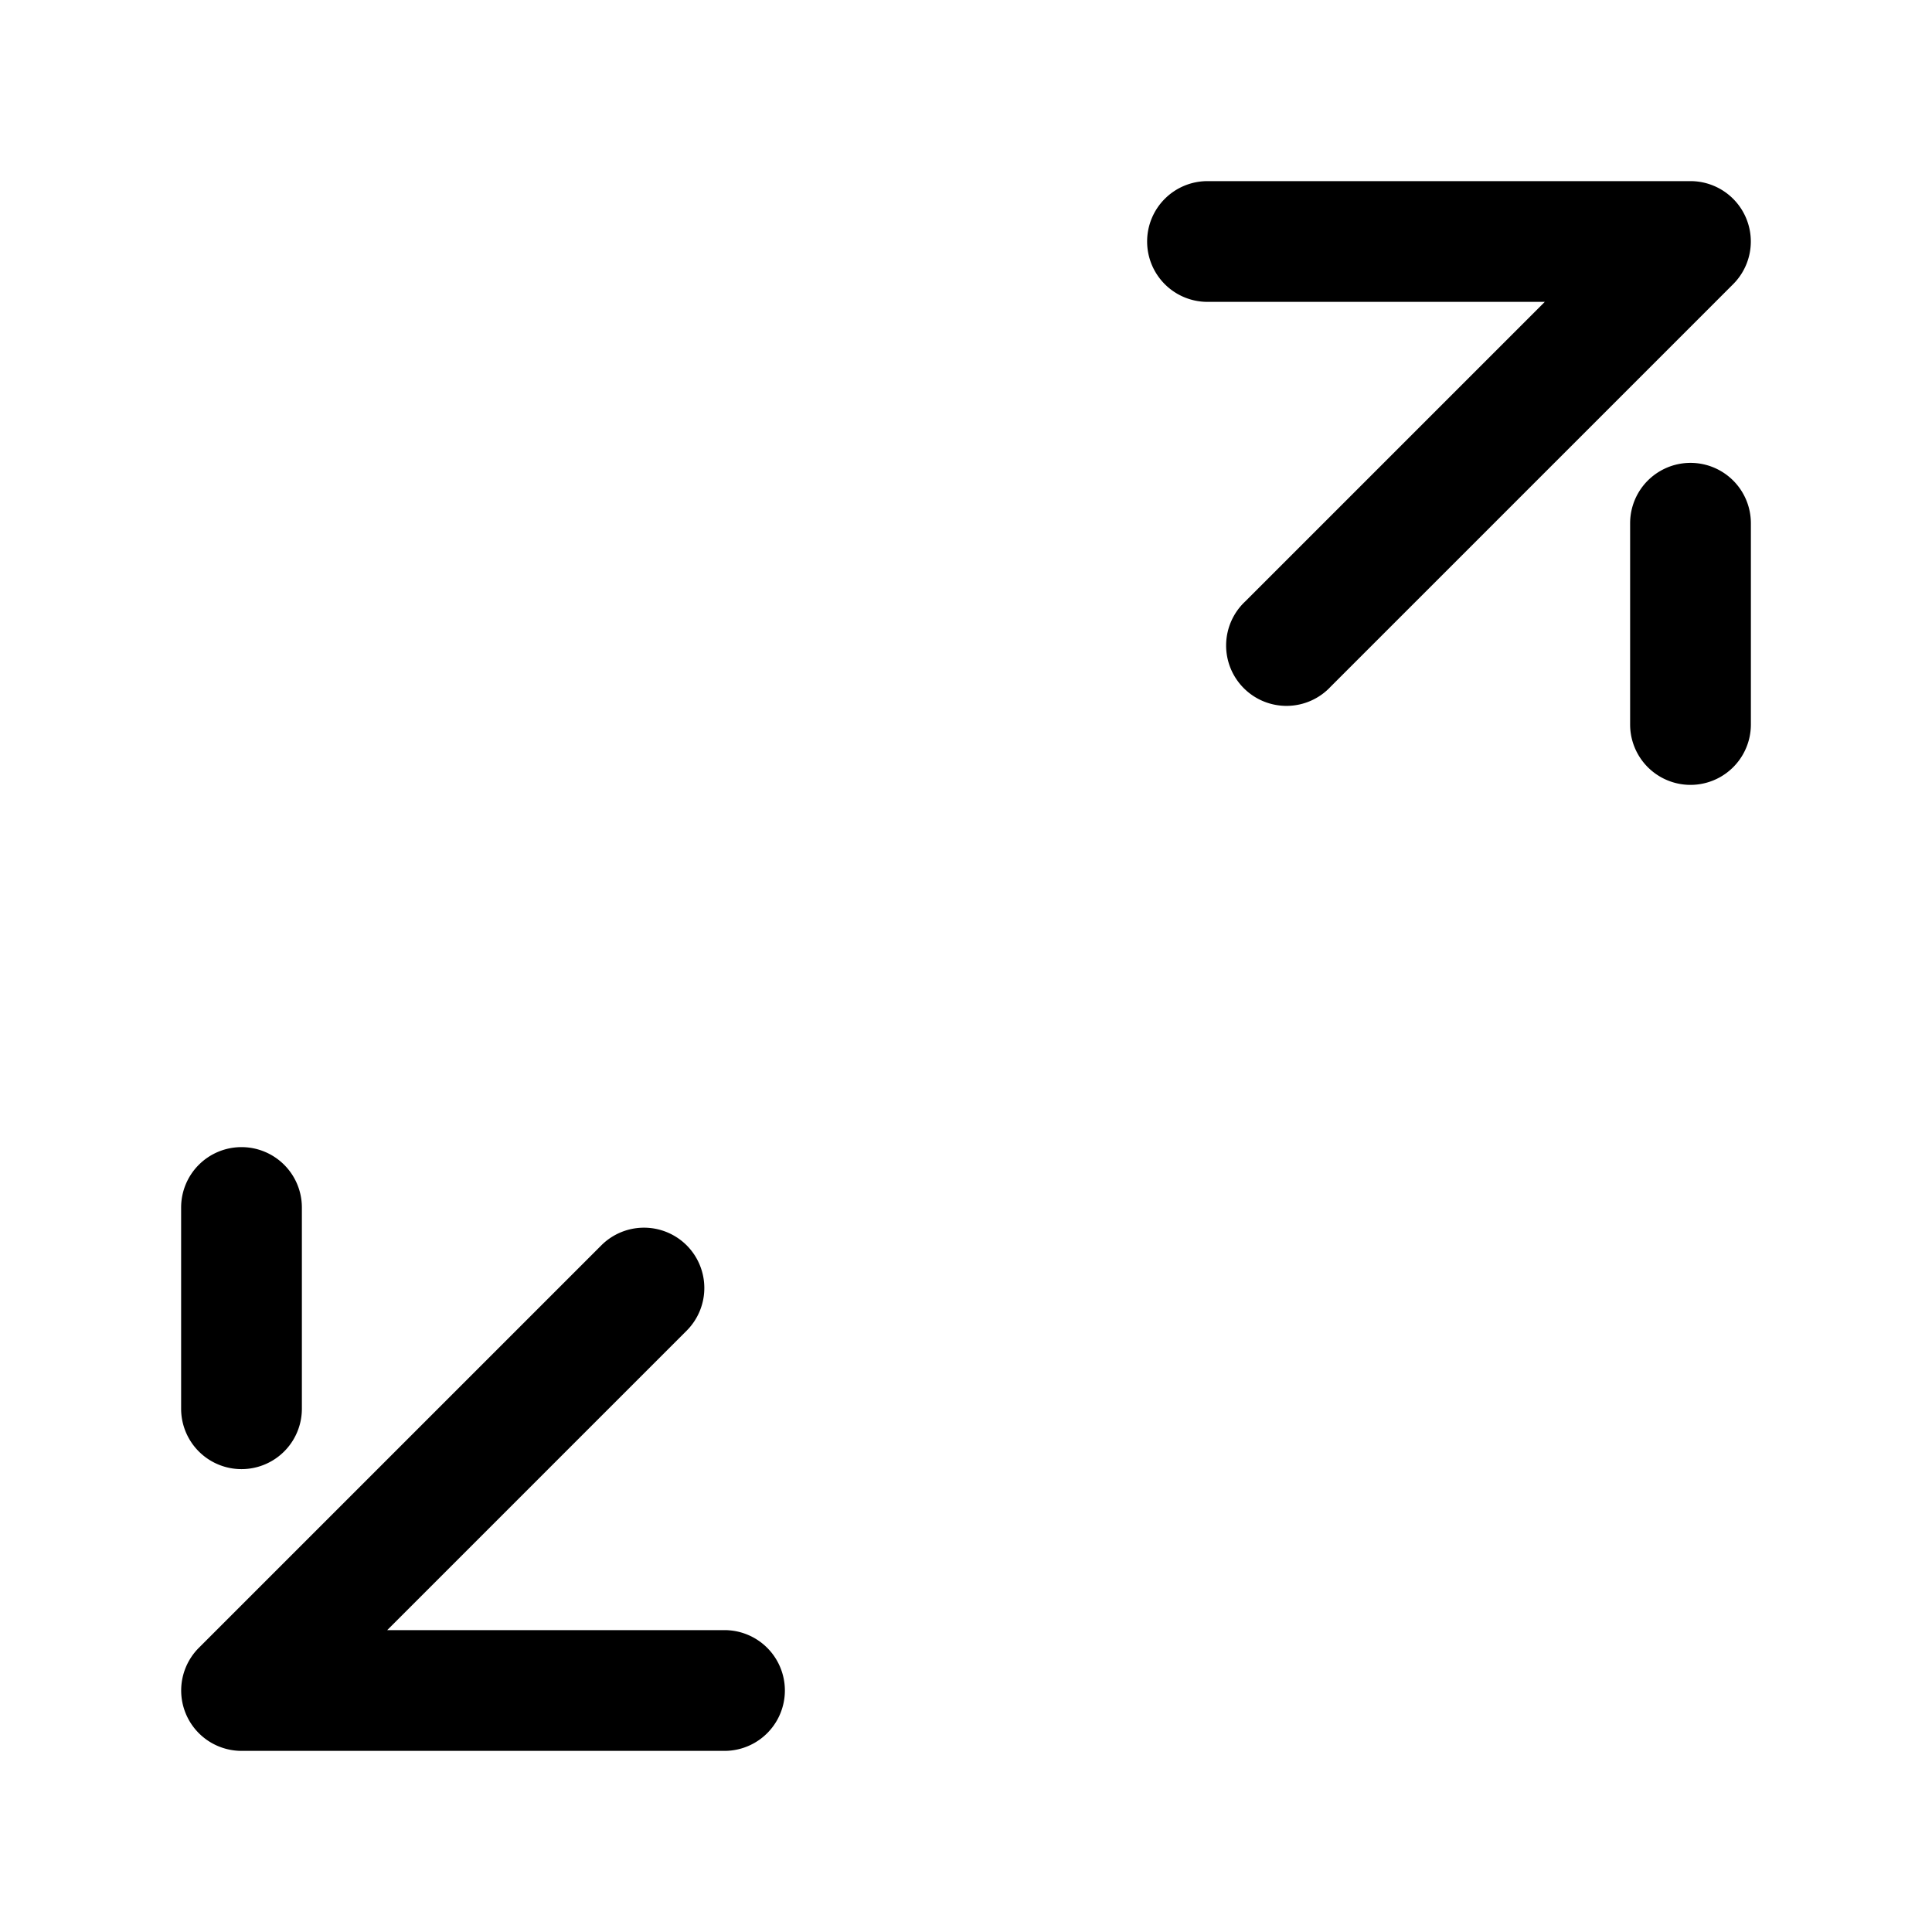 <svg xmlns="http://www.w3.org/2000/svg" width="24" height="24" fill="currentColor" viewBox="0 0 24 24">
  <path fill-rule="evenodd" d="M14.25 3a.75.75 0 01.75-.75h6a.75.75 0 01.53 1.28l-3.5 3.5-1.5 1.5a.75.75 0 11-1.06-1.06l1.5-1.5 2.22-2.22H15a.75.75 0 01-.75-.75zm6 6V6.5a.75.75 0 011.5 0V9a.75.75 0 01-1.5 0zM3 14.25a.75.75 0 01.75.75v2.5a.75.75 0 01-1.5 0V15a.75.75 0 01.75-.75zm5.53 1.22a.75.75 0 010 1.06l-1.5 1.5-2.22 2.22H9a.75.75 0 010 1.5H3a.75.75 0 01-.53-1.28l3.5-3.5 1.5-1.5a.75.75 0 011.06 0z"/>
</svg>
